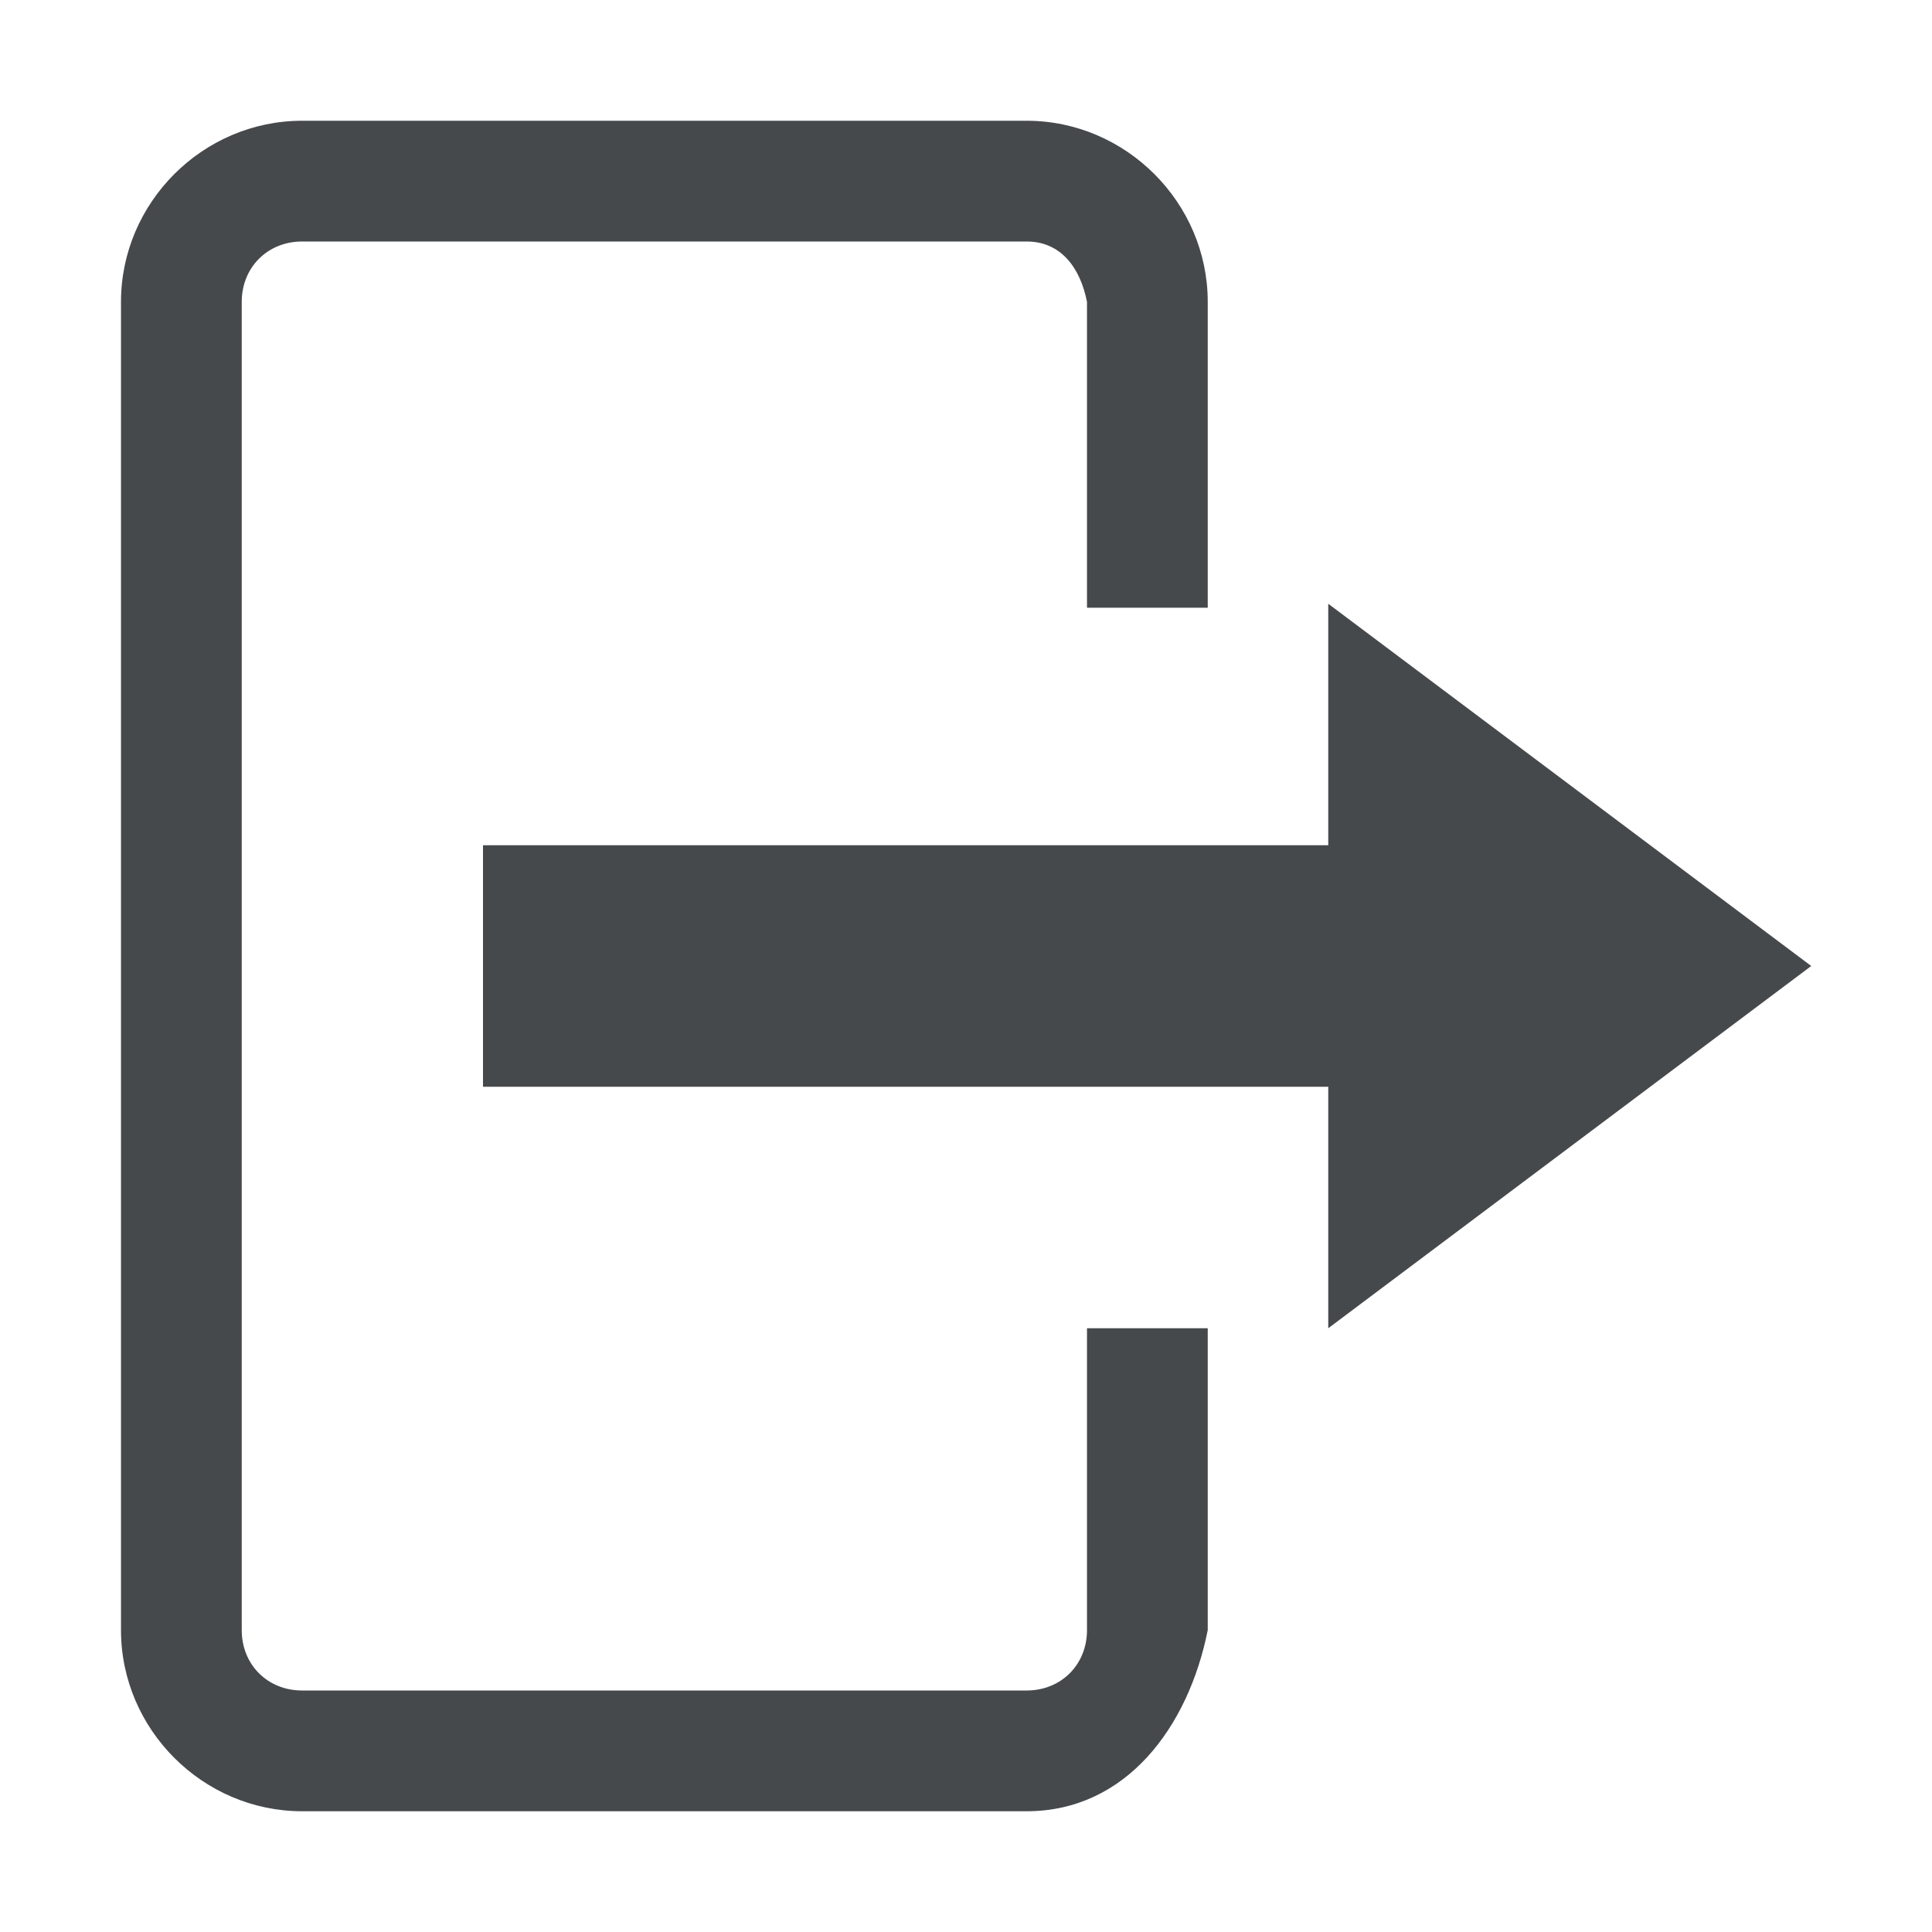 <?xml version="1.0" encoding="UTF-8"?>
<svg id="b" width="16" height="16" version="1.1" xmlns="http://www.w3.org/2000/svg" xmlns:cc="http://creativecommons.org/ns#" xmlns:dc="http://purl.org/dc/elements/1.1/" xmlns:rdf="http://www.w3.org/1999/02/22-rdf-syntax-ns#">
	<defs id="c">
		<style id="current-color-scheme" type="text/css">.ColorScheme-Text {color:#090d11;}.ColorScheme-Background{color:#ffffff;}</style>
	</defs>
	<path id="d" class="ColorScheme-Text" d="m2.502 1c-0.823 0-1.5 0.678-1.5 1.5v11c0 0.822 0.678 1.5 1.5 1.5h6c0.822 0 1.339-0.694 1.5-1.5v-2.5h-1v2.5c0 0.286-0.214 0.5-0.5 0.5h-6c-0.286 0-0.5-0.214-0.5-0.5v-11c0-0.286 0.214-0.5 0.5-0.5h6c0.286 0 0.445 0.22 0.5 0.5v2.533h1v-2.533c0-0.822-0.678-1.5-1.5-1.5zm8.498 4v2h-7v2h7v2l4-3z" style="fill-opacity:.75;fill:currentColor"/>
</svg>
